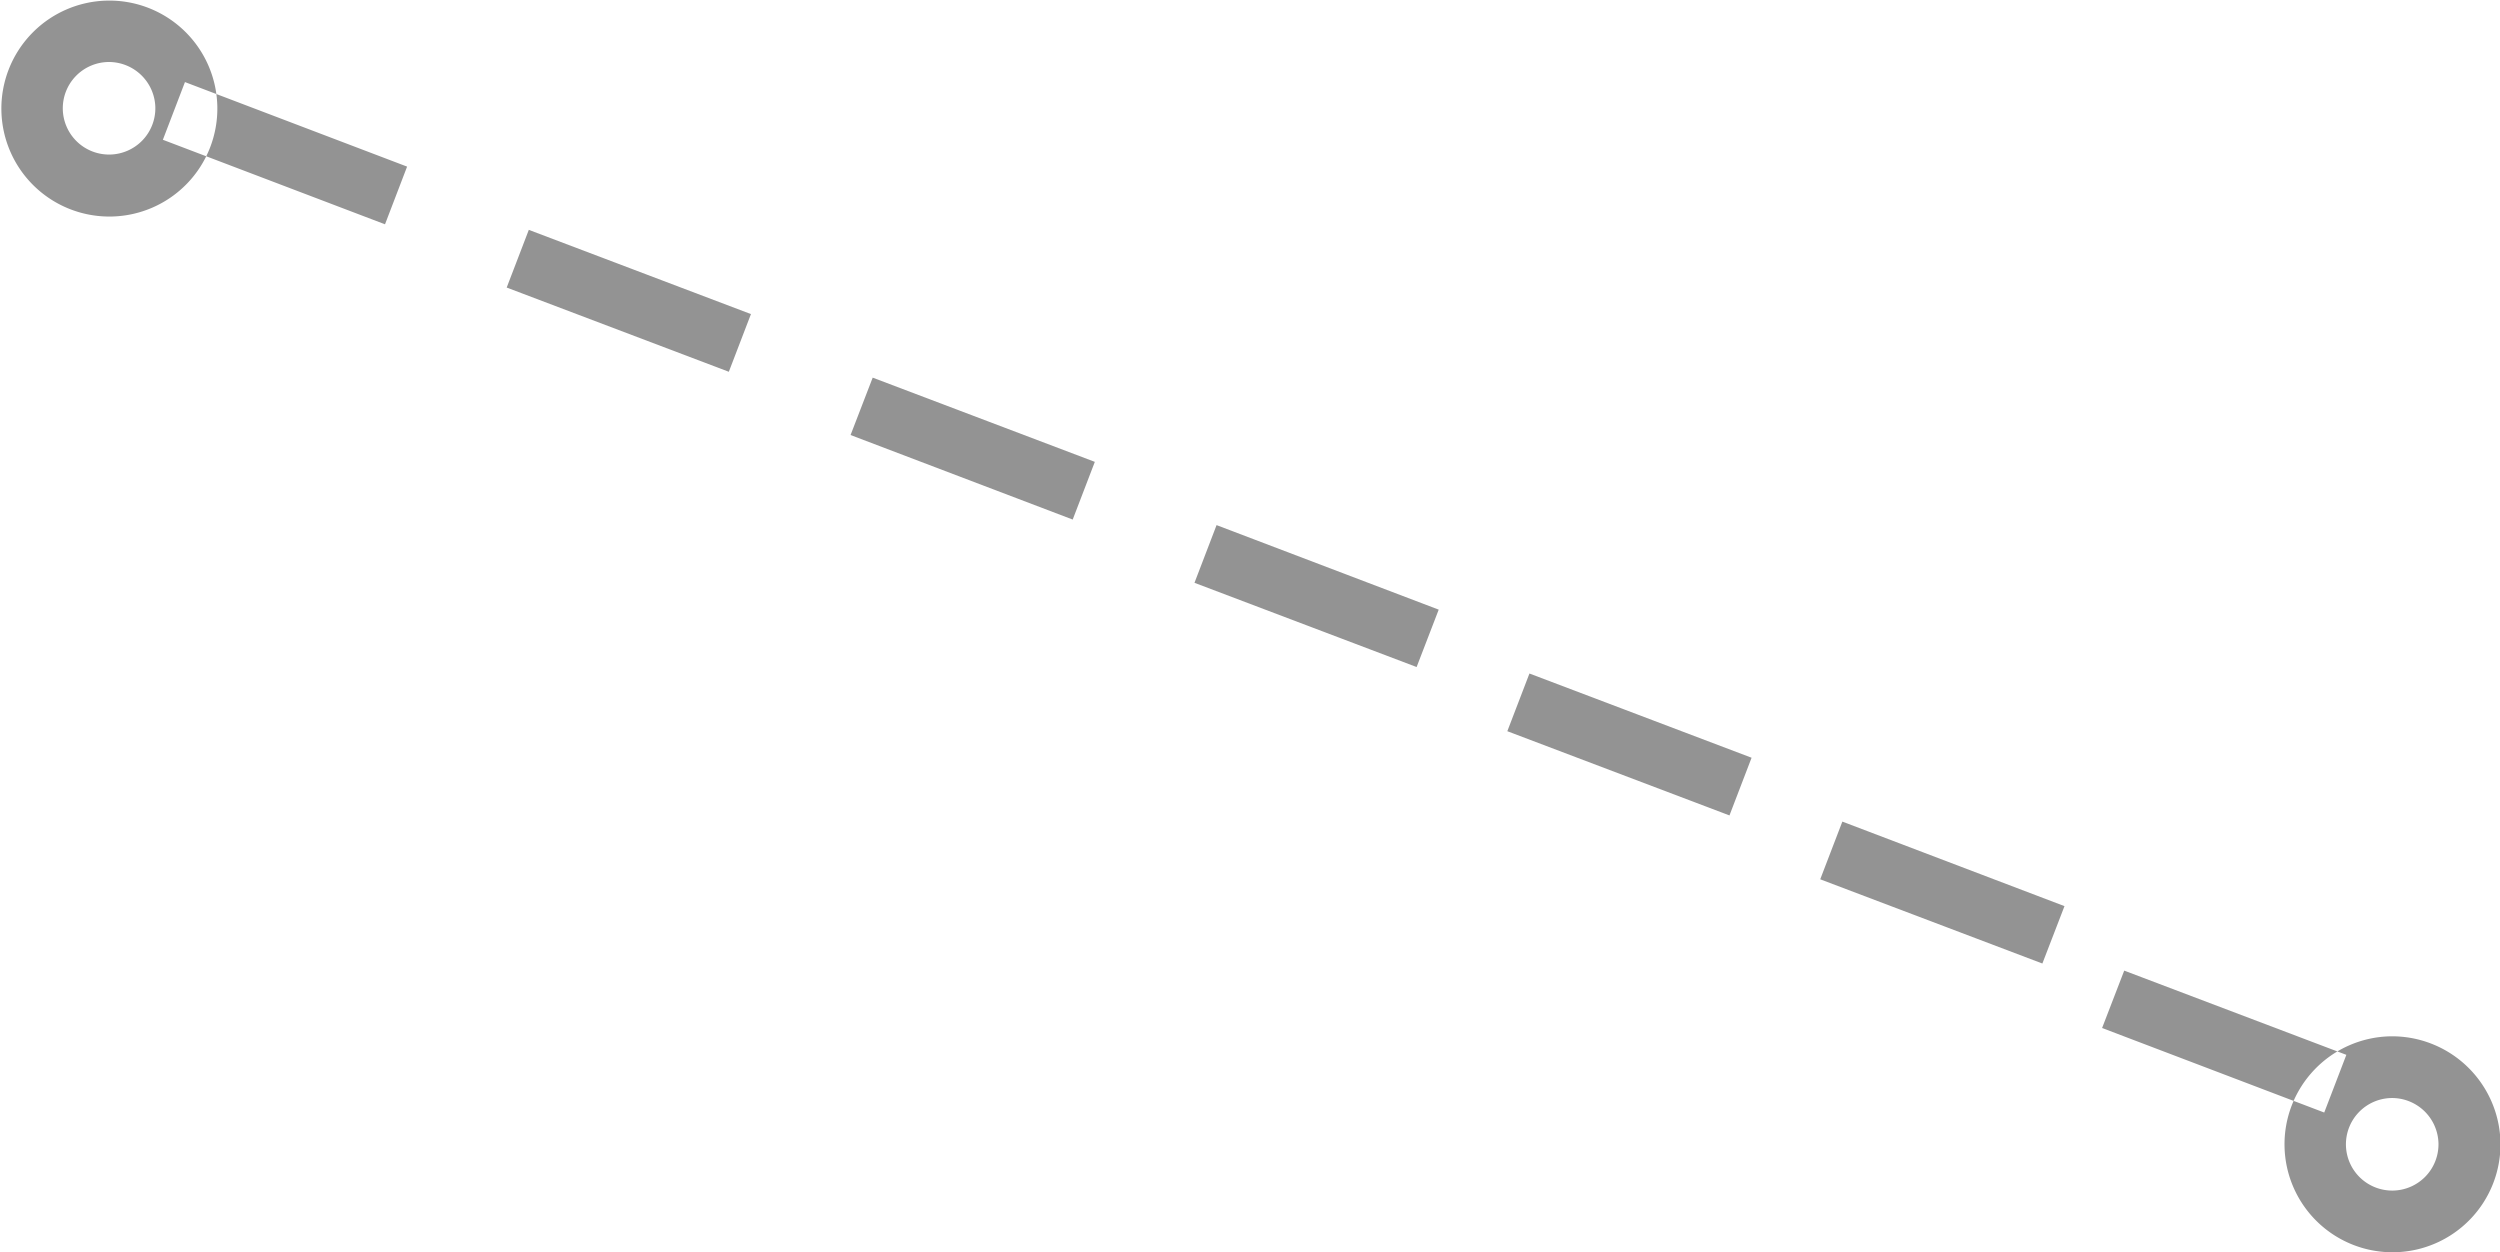 <svg xmlns="http://www.w3.org/2000/svg" width="81.031" height="40.59" viewBox="0 0 81.031 40.59">
  <defs>
    <style>
      .cls-1 {
        fill: #939393;
        fill-rule: evenodd;
      }
    </style>
  </defs>
  <path id="_1_копия" data-name="1 копия" class="cls-1" d="M808.432,4587.59a3.5,3.5,0,1,0,3.583,3.43A3.514,3.514,0,0,0,808.432,4587.59Zm0.039,2a1.5,1.5,0,1,0,1.535,1.47A1.506,1.506,0,0,0,808.471,4589.59Zm-74.041-35.57a3.5,3.5,0,1,0,3.583,3.43A3.5,3.5,0,0,0,734.43,4554.02Zm0.038,1.99a1.5,1.5,0,1,0,1.536,1.47A1.506,1.506,0,0,0,734.468,4556.01Zm72.552,32.18-7.2-2.73-0.717,1.86,7.2,2.74Zm-9.136-4.82-7.2-2.74-0.717,1.87,7.2,2.73Zm-10.142-4.81-7.2-2.73-0.717,1.87,7.2,2.73Zm-10.141-4.8-7.2-2.74-0.716,1.87,7.2,2.73Zm-11.146-4.79-7.2-2.73-0.717,1.86,7.2,2.74Zm-11.146-4.79-7.2-2.73-0.717,1.87,7.2,2.73Zm-11.145-4.78-7.2-2.74-0.716,1.87,7.2,2.74Z" transform="translate(-730.969 -4554)"/>
</svg>
